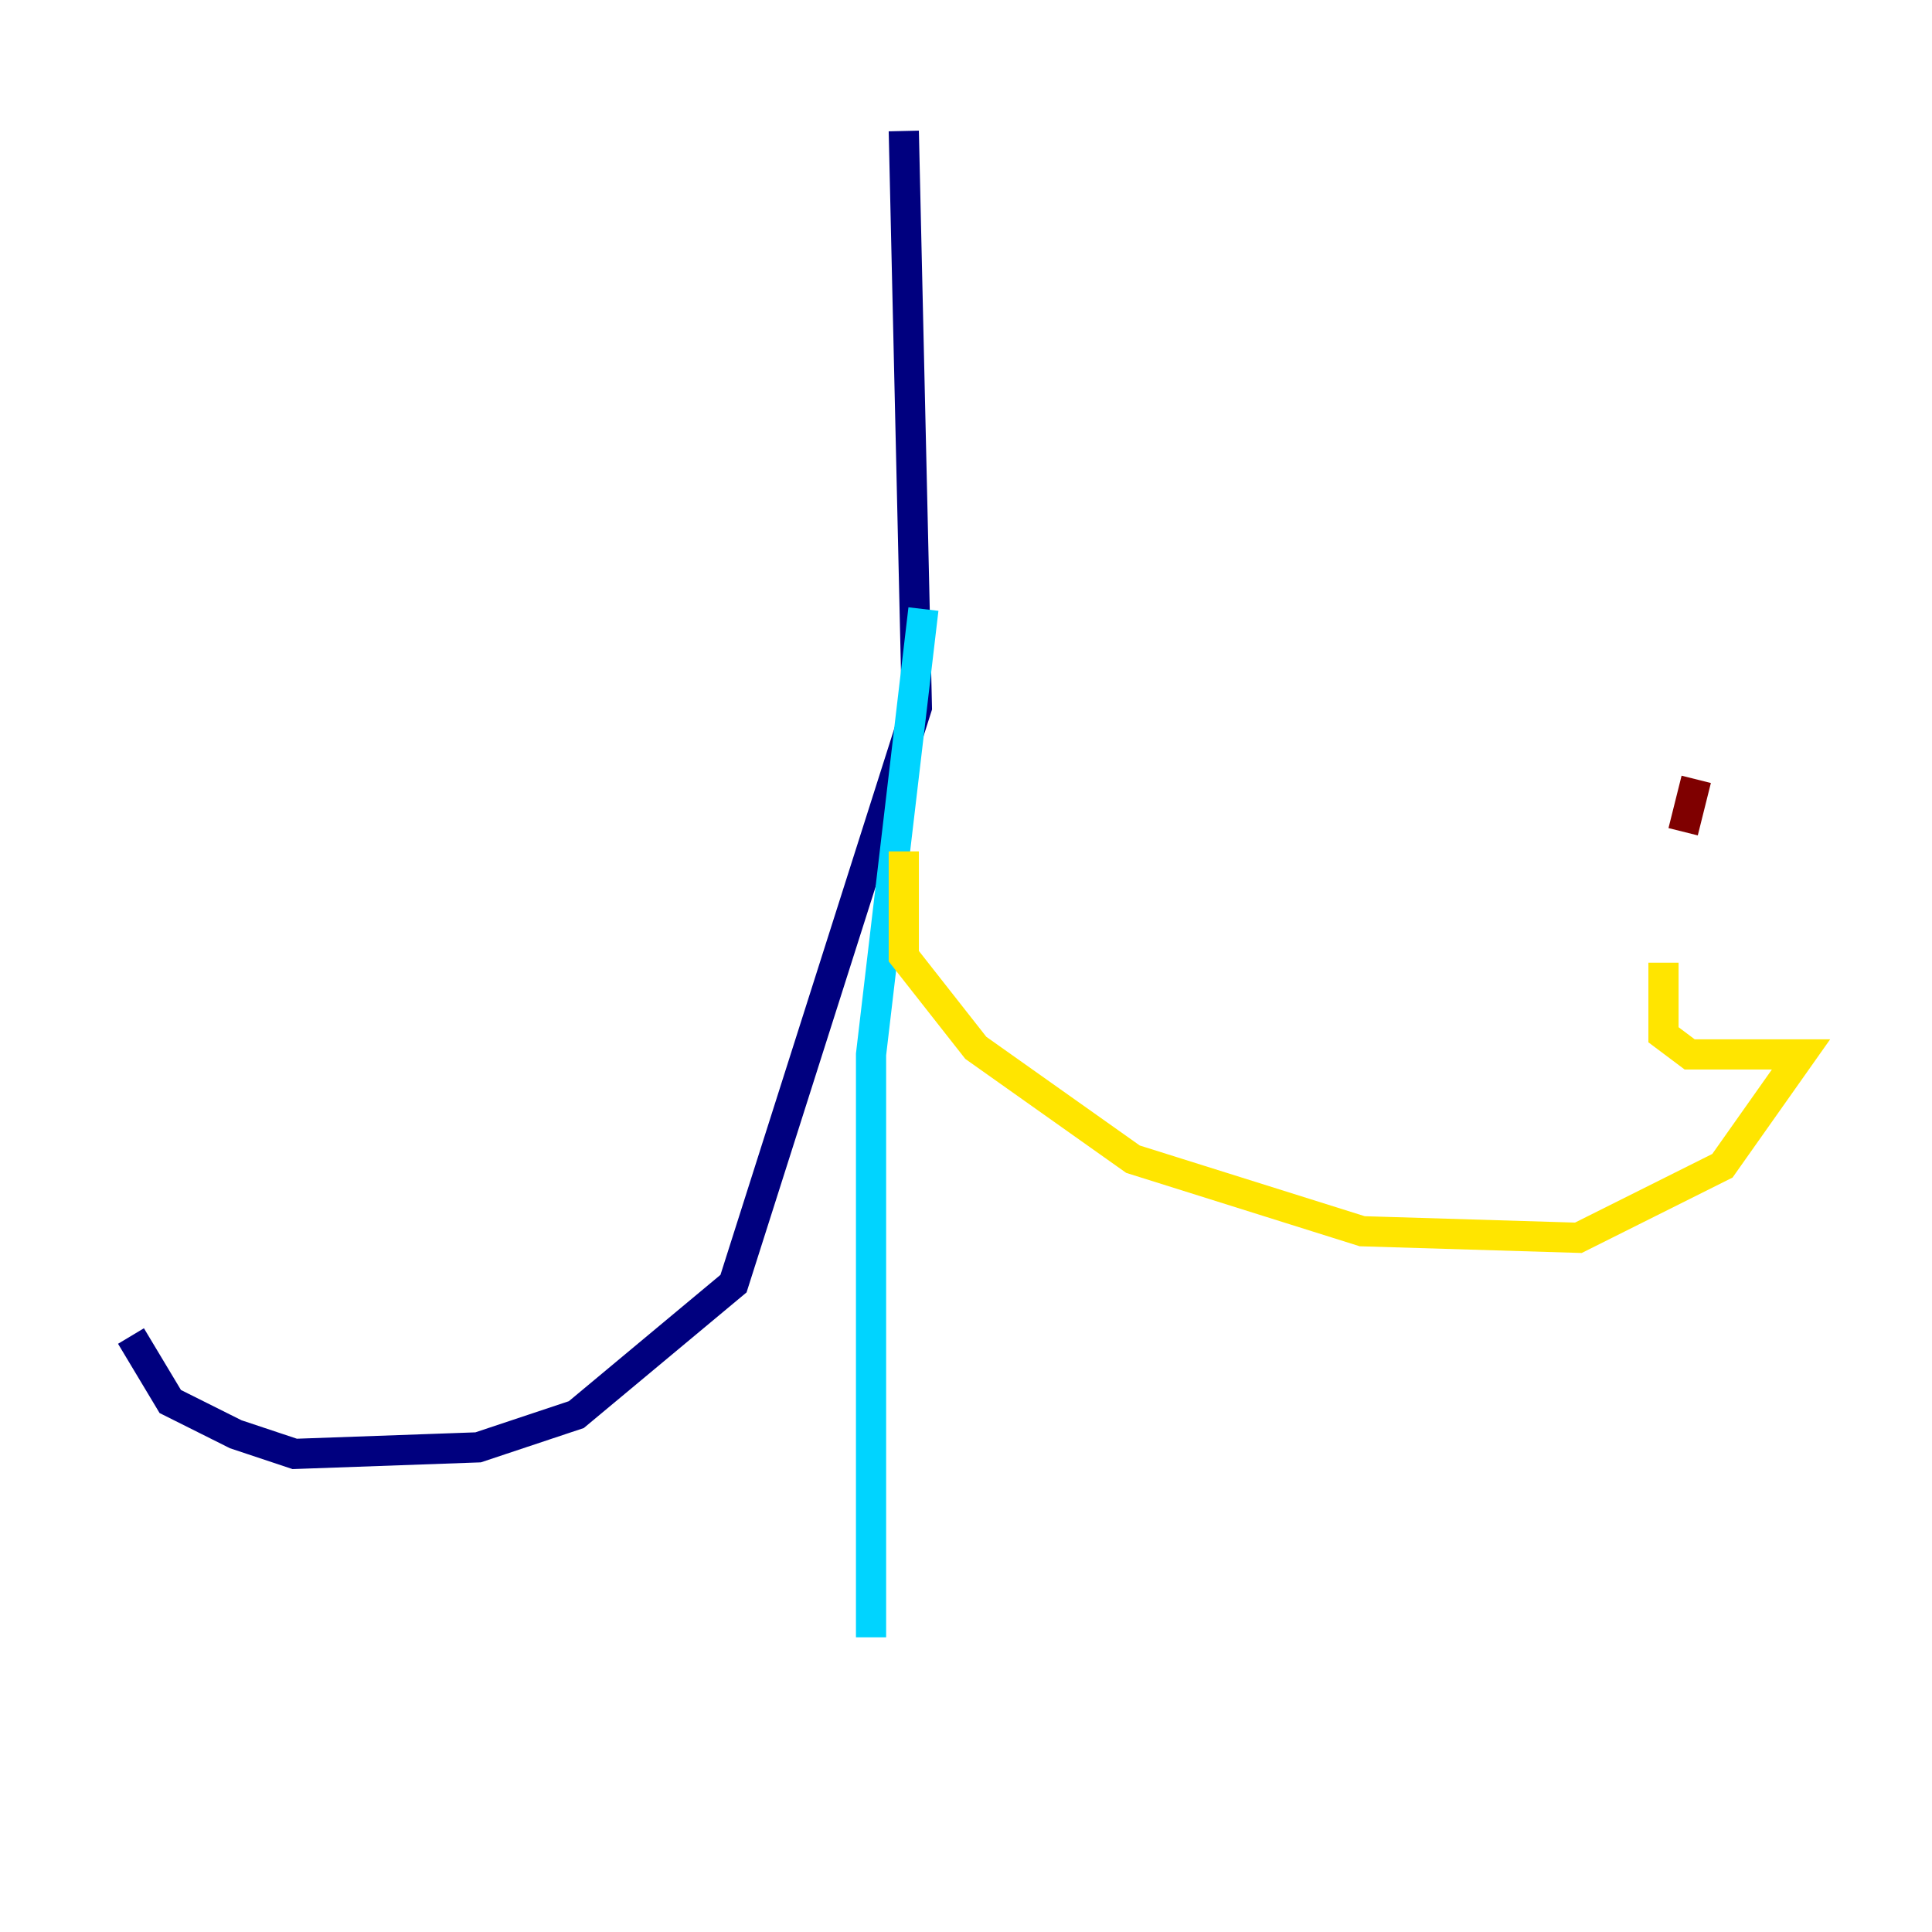 <?xml version="1.0" encoding="utf-8" ?>
<svg baseProfile="tiny" height="128" version="1.2" viewBox="0,0,128,128" width="128" xmlns="http://www.w3.org/2000/svg" xmlns:ev="http://www.w3.org/2001/xml-events" xmlns:xlink="http://www.w3.org/1999/xlink"><defs /><polyline fill="none" points="59.878,8.678 60.746,46.861 48.597,85.044 38.183,93.722 31.675,95.891 19.525,96.325 15.62,95.024 11.281,92.854 8.678,88.515" stroke="#00007f" stroke-width="2" /><polyline fill="none" points="61.18,40.352 57.709,69.858 57.709,108.475" stroke="#00d4ff" stroke-width="2" /><polyline fill="none" points="59.878,56.407 59.878,63.349 64.651,69.424 75.064,76.8 90.251,81.573 104.57,82.007 114.115,77.234 119.322,69.858 111.946,69.858 110.21,68.556 110.21,63.783" stroke="#ffe500" stroke-width="2" /><polyline fill="none" points="111.512,55.105 112.38,51.634" stroke="#7f0000" stroke-width="2" /></svg>
